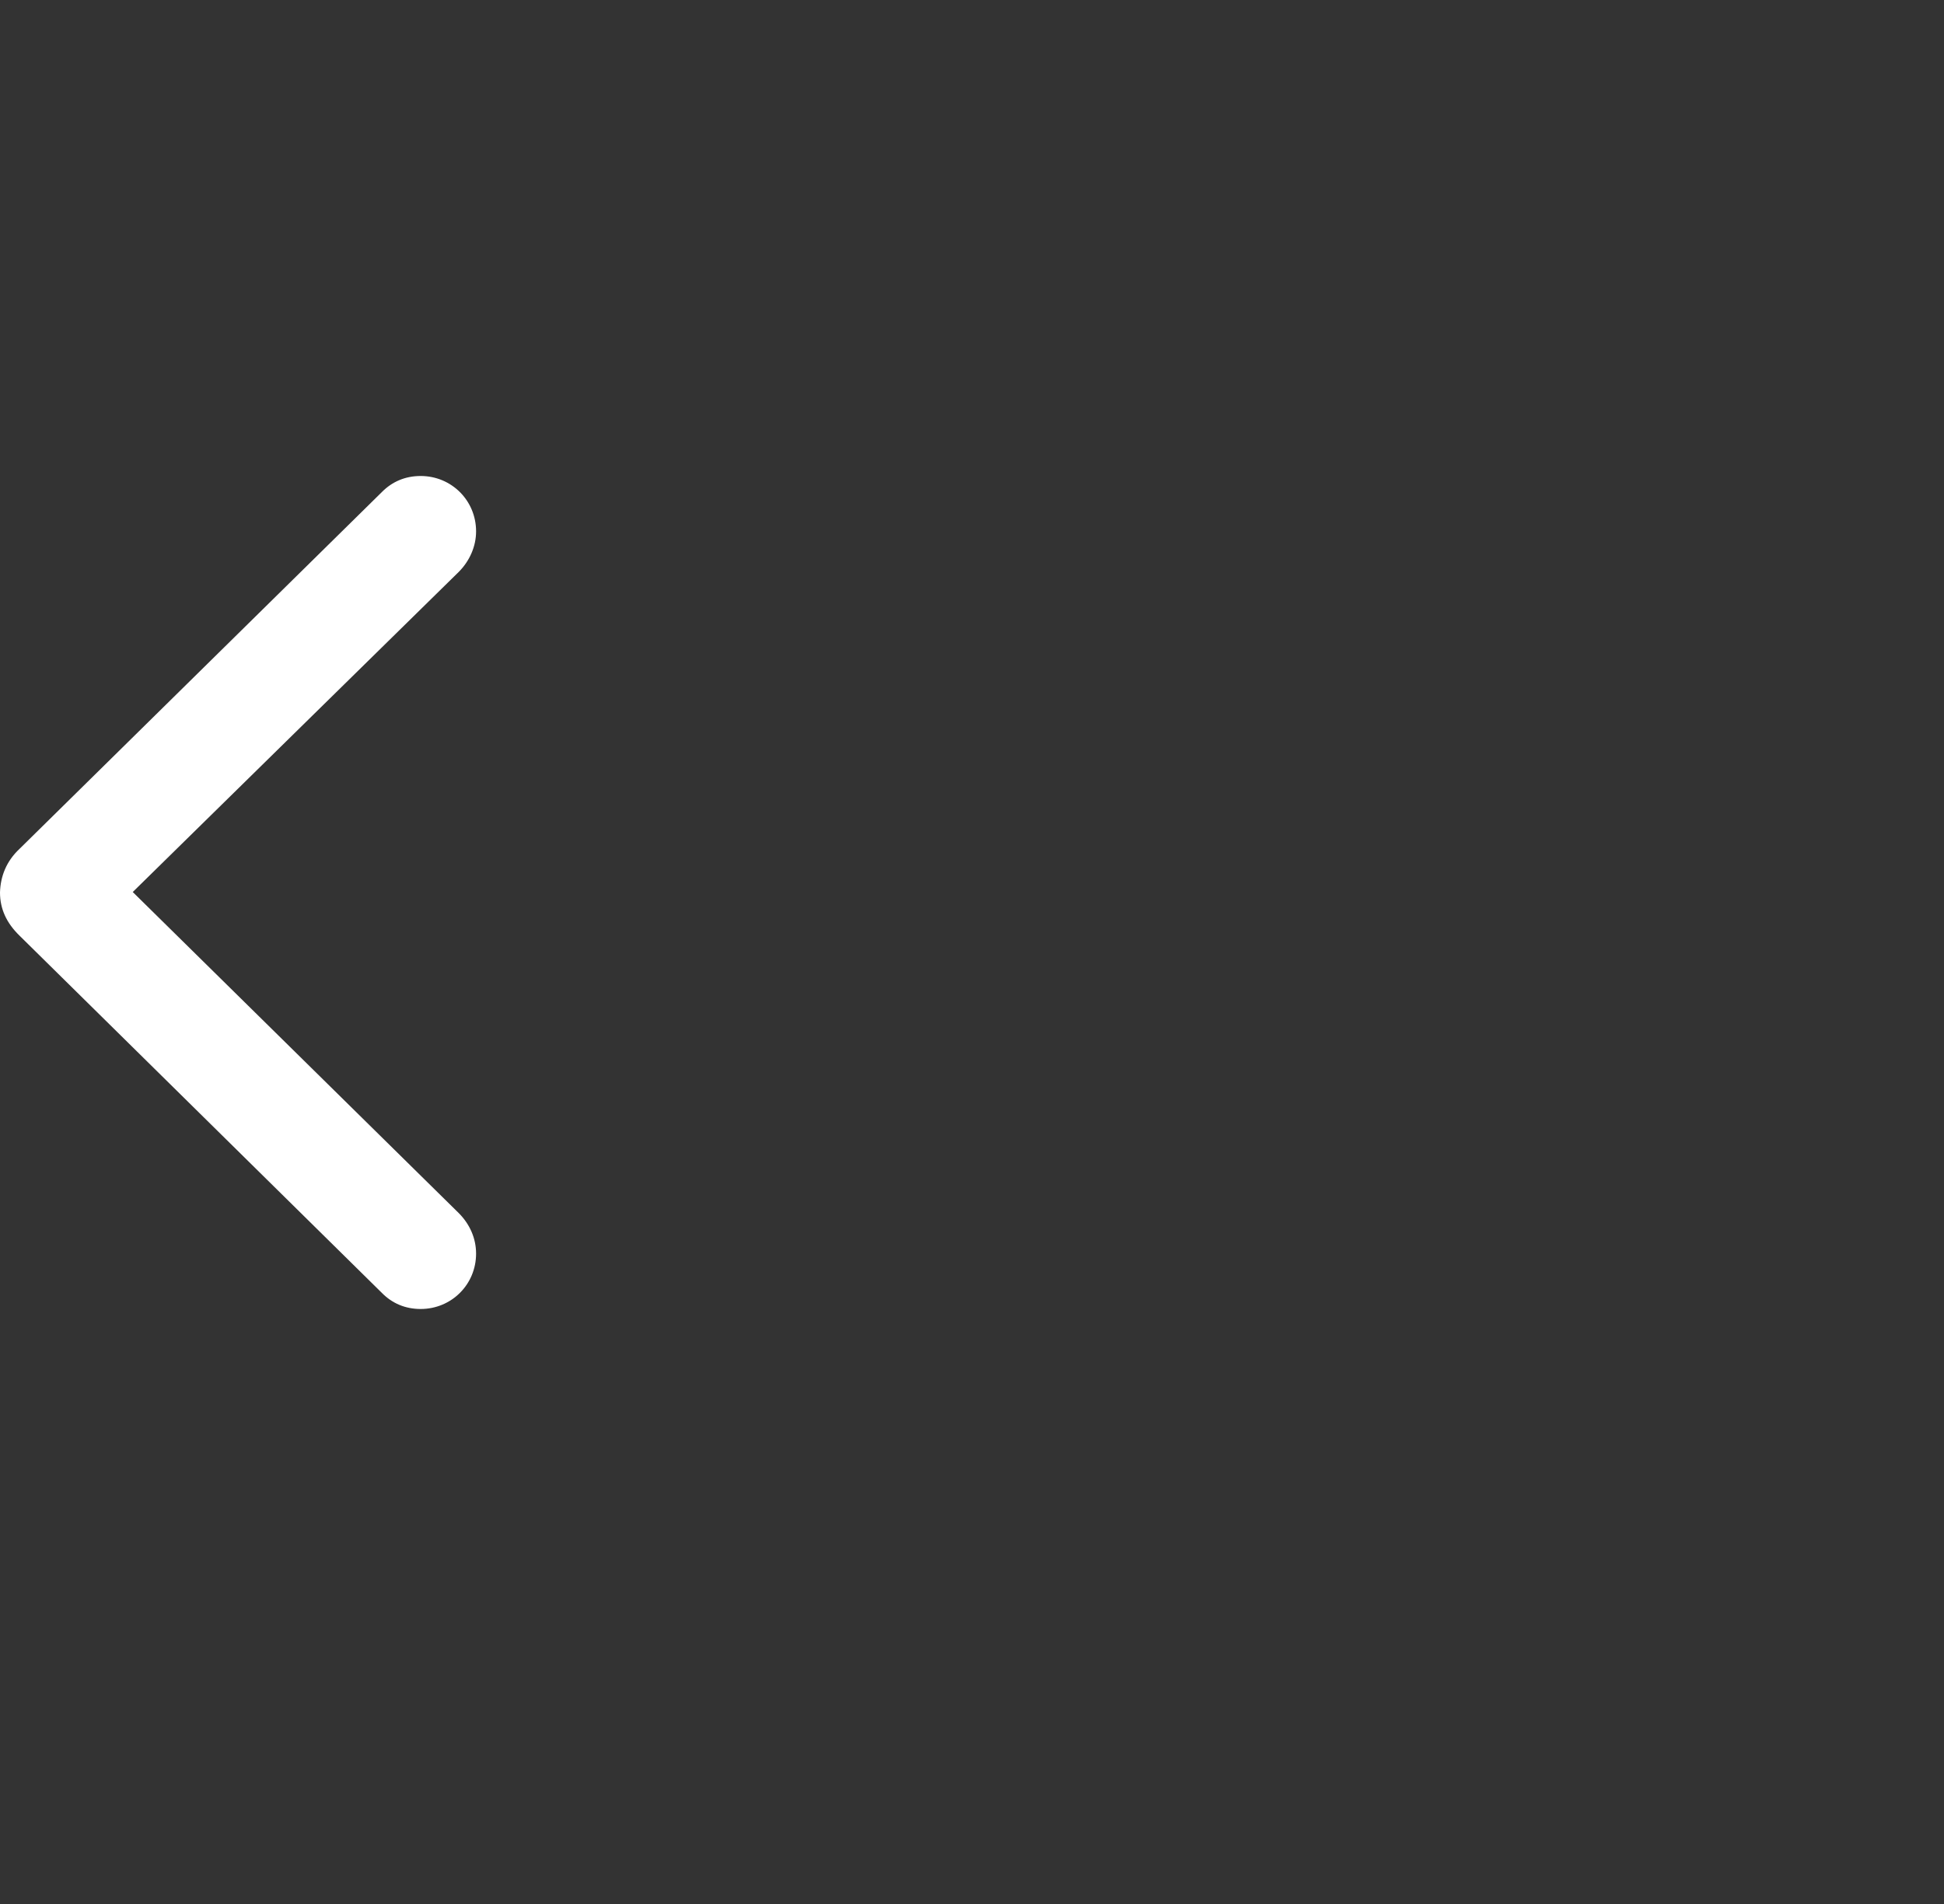 <svg width="49" height="48" viewBox="0 0 49 48" fill="none" xmlns="http://www.w3.org/2000/svg">
<rect x="0" y="0" width="49" height="48" fill="#333333" stroke="none"/>
<path d="M9.628 32.597C9.886 32.858 10.215 33 10.603 33C11.378 33 12 32.384 12 31.603C12 31.212 11.836 30.857 11.566 30.585L3.346 22.488L11.566 14.415C11.836 14.143 12 13.776 12 13.397C12 12.616 11.378 12 10.603 12C10.215 12 9.886 12.142 9.628 12.402L0.493 21.399C0.164 21.707 0.012 22.086 0 22.5C0 22.914 0.164 23.269 0.493 23.589L9.628 32.597Z" fill="white"/>
</svg>
